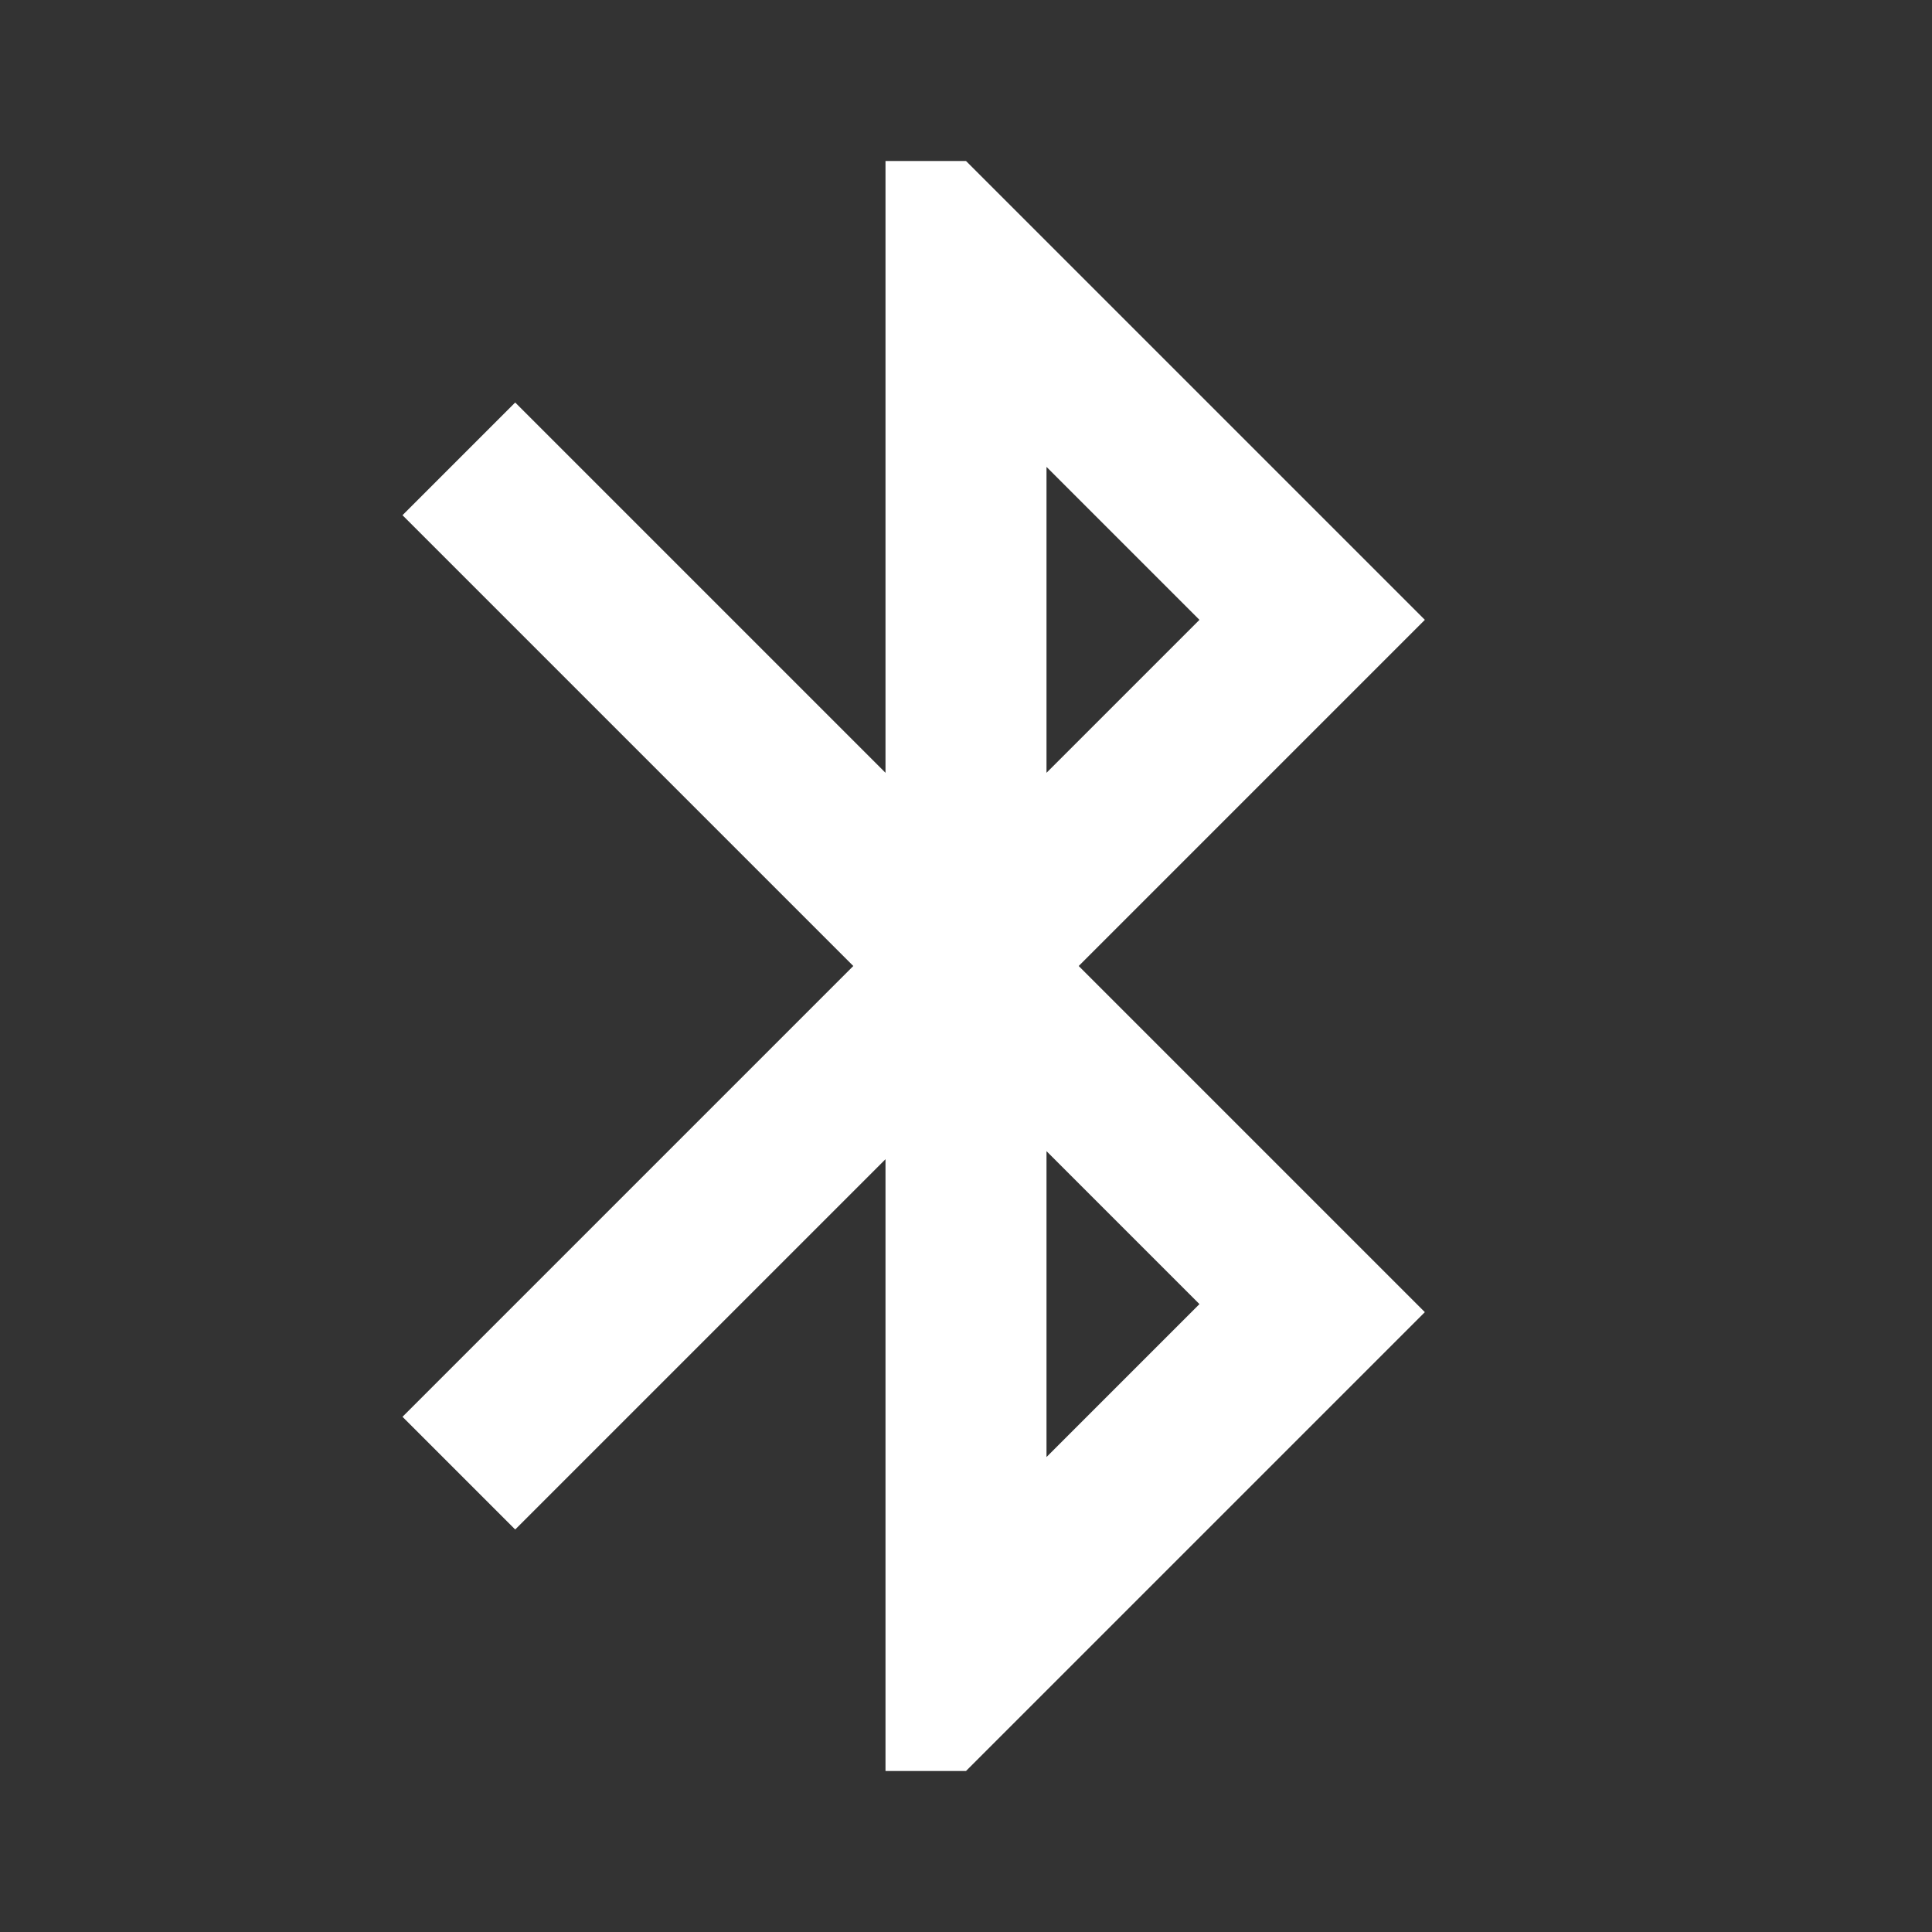 <?xml version="1.0" encoding="UTF-8"?>
<svg xmlns="http://www.w3.org/2000/svg" version="1.1" viewBox="0 0 24 24">
    <rect x="0" y="0" width="24" height="24" fill="#333333" stroke="none"/>
    <style>
      .cls-1 {
        fill: #ffffff;
      }
    </style>
  <!-- Generator: Adobe Illustrator 28.6.0, SVG Export Plug-In . SVG Version: 1.2.0 Build 709)  -->
    <path class="cls-1" d="M11,22v-7.6l-4.6,4.6-1.4-1.4,5.6-5.6-5.6-5.6,1.4-1.4,4.6,4.6V2h1l5.7,5.7-4.3,4.3,4.3,4.3-5.7,5.7h-1ZM13,9.6l1.9-1.9-1.9-1.9v3.8ZM13,18.1l1.9-1.9-1.9-1.9v3.8Z"/>
</svg>